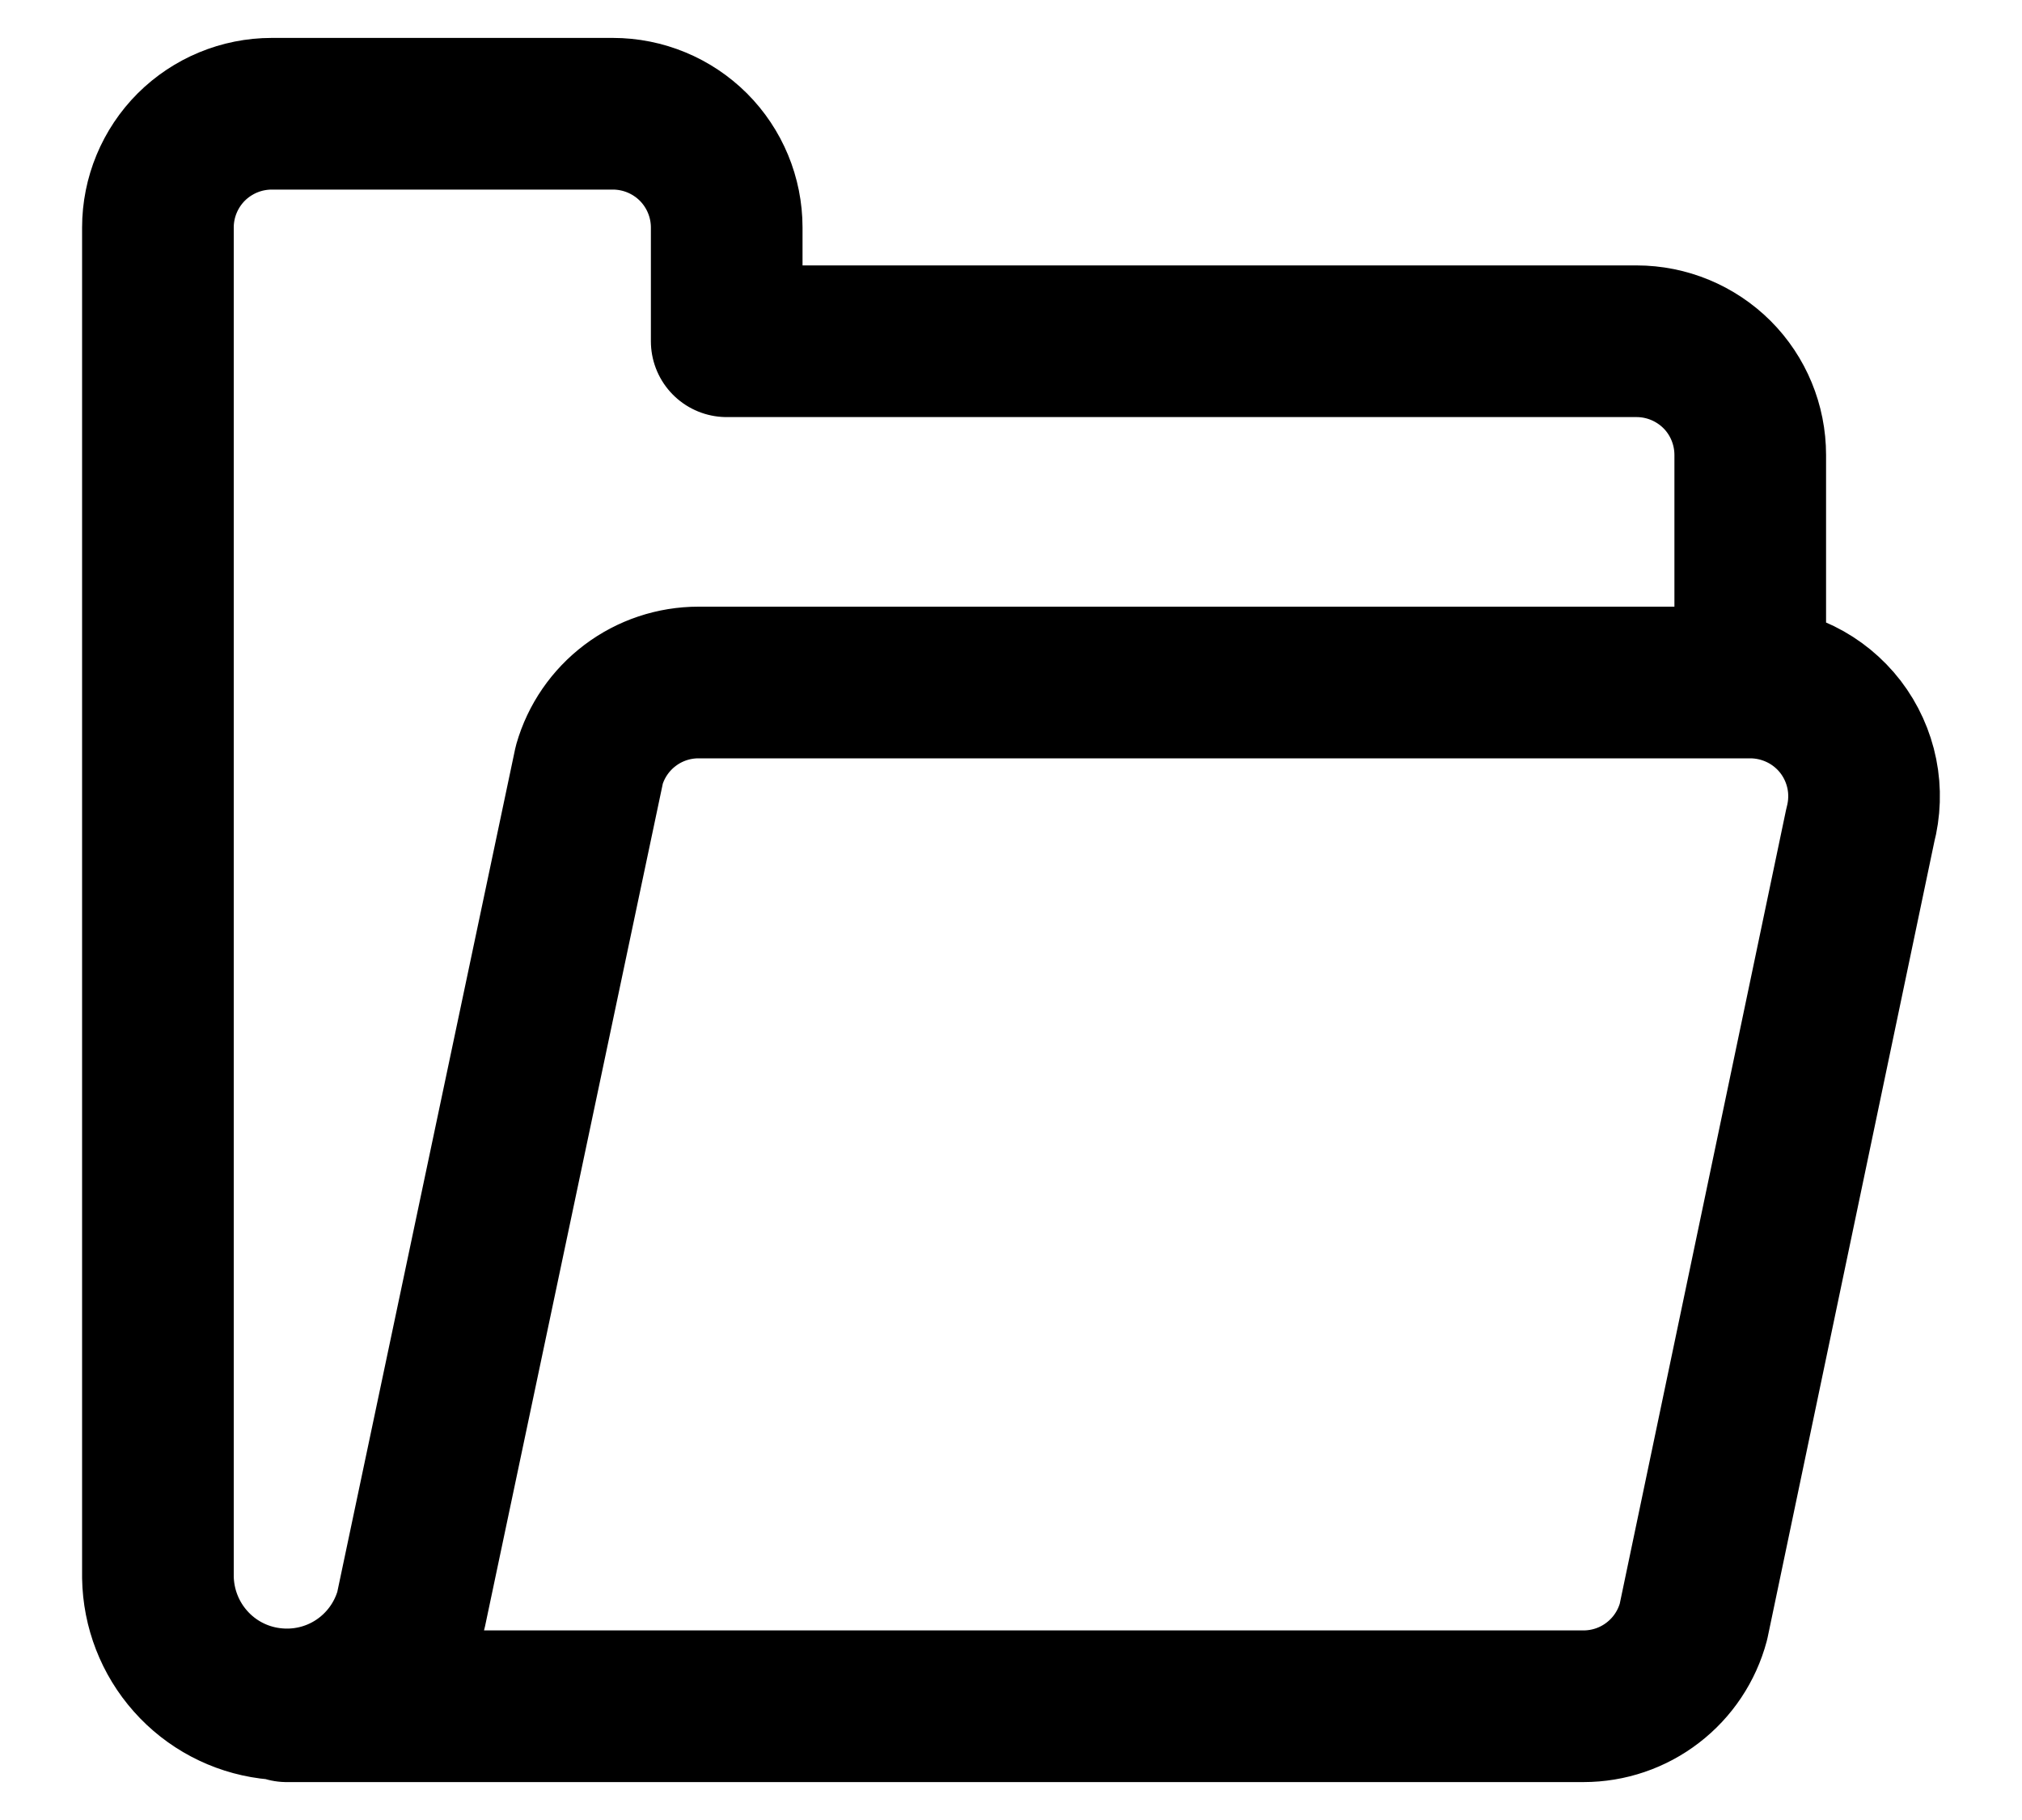 <svg width="20" height="18" viewBox="0 0 20 18" fill="none" xmlns="http://www.w3.org/2000/svg">
<path d="M17.312 6.75V4.5C17.312 4.202 17.194 3.915 16.983 3.704C16.772 3.494 16.486 3.375 16.188 3.375H7.188V2.25C7.188 1.952 7.069 1.665 6.858 1.454C6.647 1.244 6.361 1.125 6.062 1.125H2.688C2.389 1.125 2.103 1.244 1.892 1.454C1.681 1.665 1.562 1.952 1.562 2.25V15.6C1.567 15.906 1.681 16.201 1.885 16.43C2.088 16.659 2.368 16.807 2.671 16.846C2.975 16.886 3.283 16.816 3.539 16.647C3.795 16.478 3.981 16.223 4.064 15.928L5.829 7.563C5.896 7.329 6.038 7.123 6.233 6.976C6.428 6.829 6.665 6.75 6.909 6.75H17.312ZM17.312 6.75C17.485 6.75 17.655 6.79 17.81 6.866C17.965 6.942 18.1 7.053 18.205 7.189C18.31 7.326 18.382 7.485 18.416 7.654C18.45 7.823 18.444 7.998 18.4 8.165L16.75 16.04C16.686 16.279 16.545 16.491 16.348 16.642C16.152 16.793 15.911 16.875 15.662 16.875H2.835" stroke="black" stroke-width="1.5" stroke-linecap="round" stroke-linejoin="round"/>
</svg>
